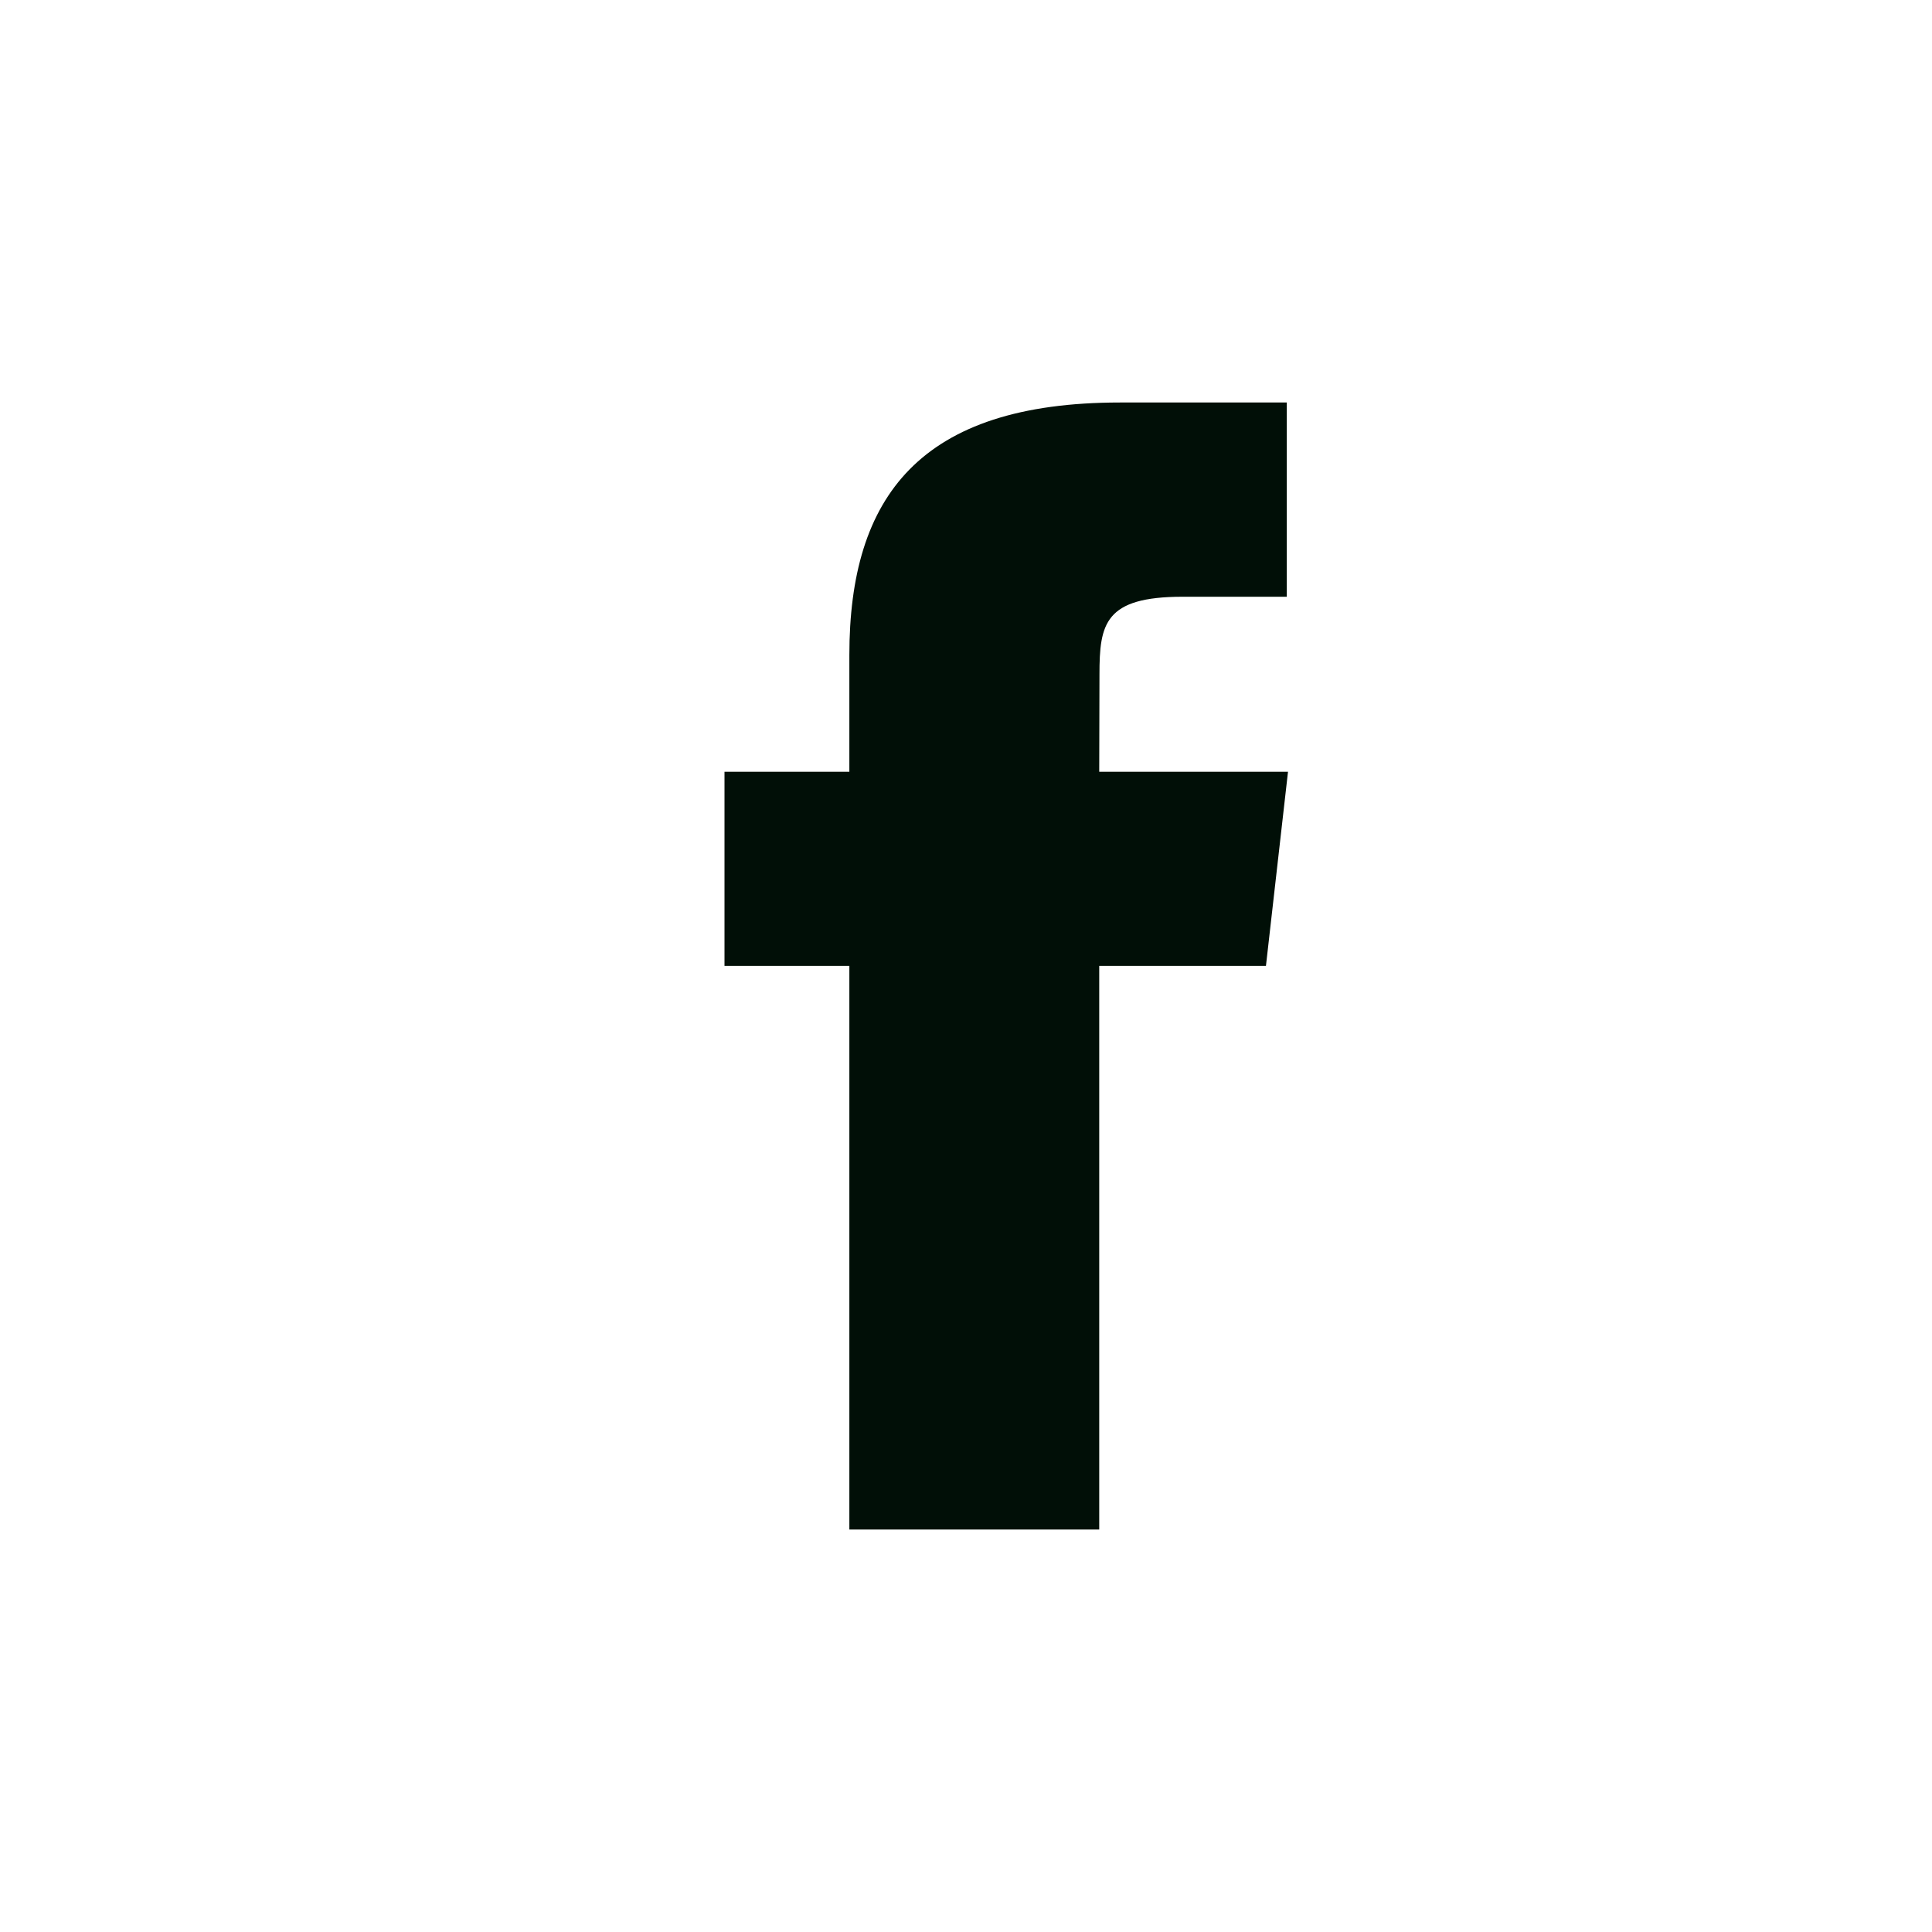 <svg width="24" height="24" viewBox="0 0 24 24" fill="#010F07" xmlns="http://www.w3.org/2000/svg">
<path d="M13.655 19V11.999H15.726L16 9.587H13.655L13.658 8.379C13.658 7.75 13.722 7.413 14.691 7.413H15.985V5H13.914C11.426 5 10.551 6.17 10.551 8.138V9.587H9V11.999H10.551V19H13.655Z"/>
</svg>
